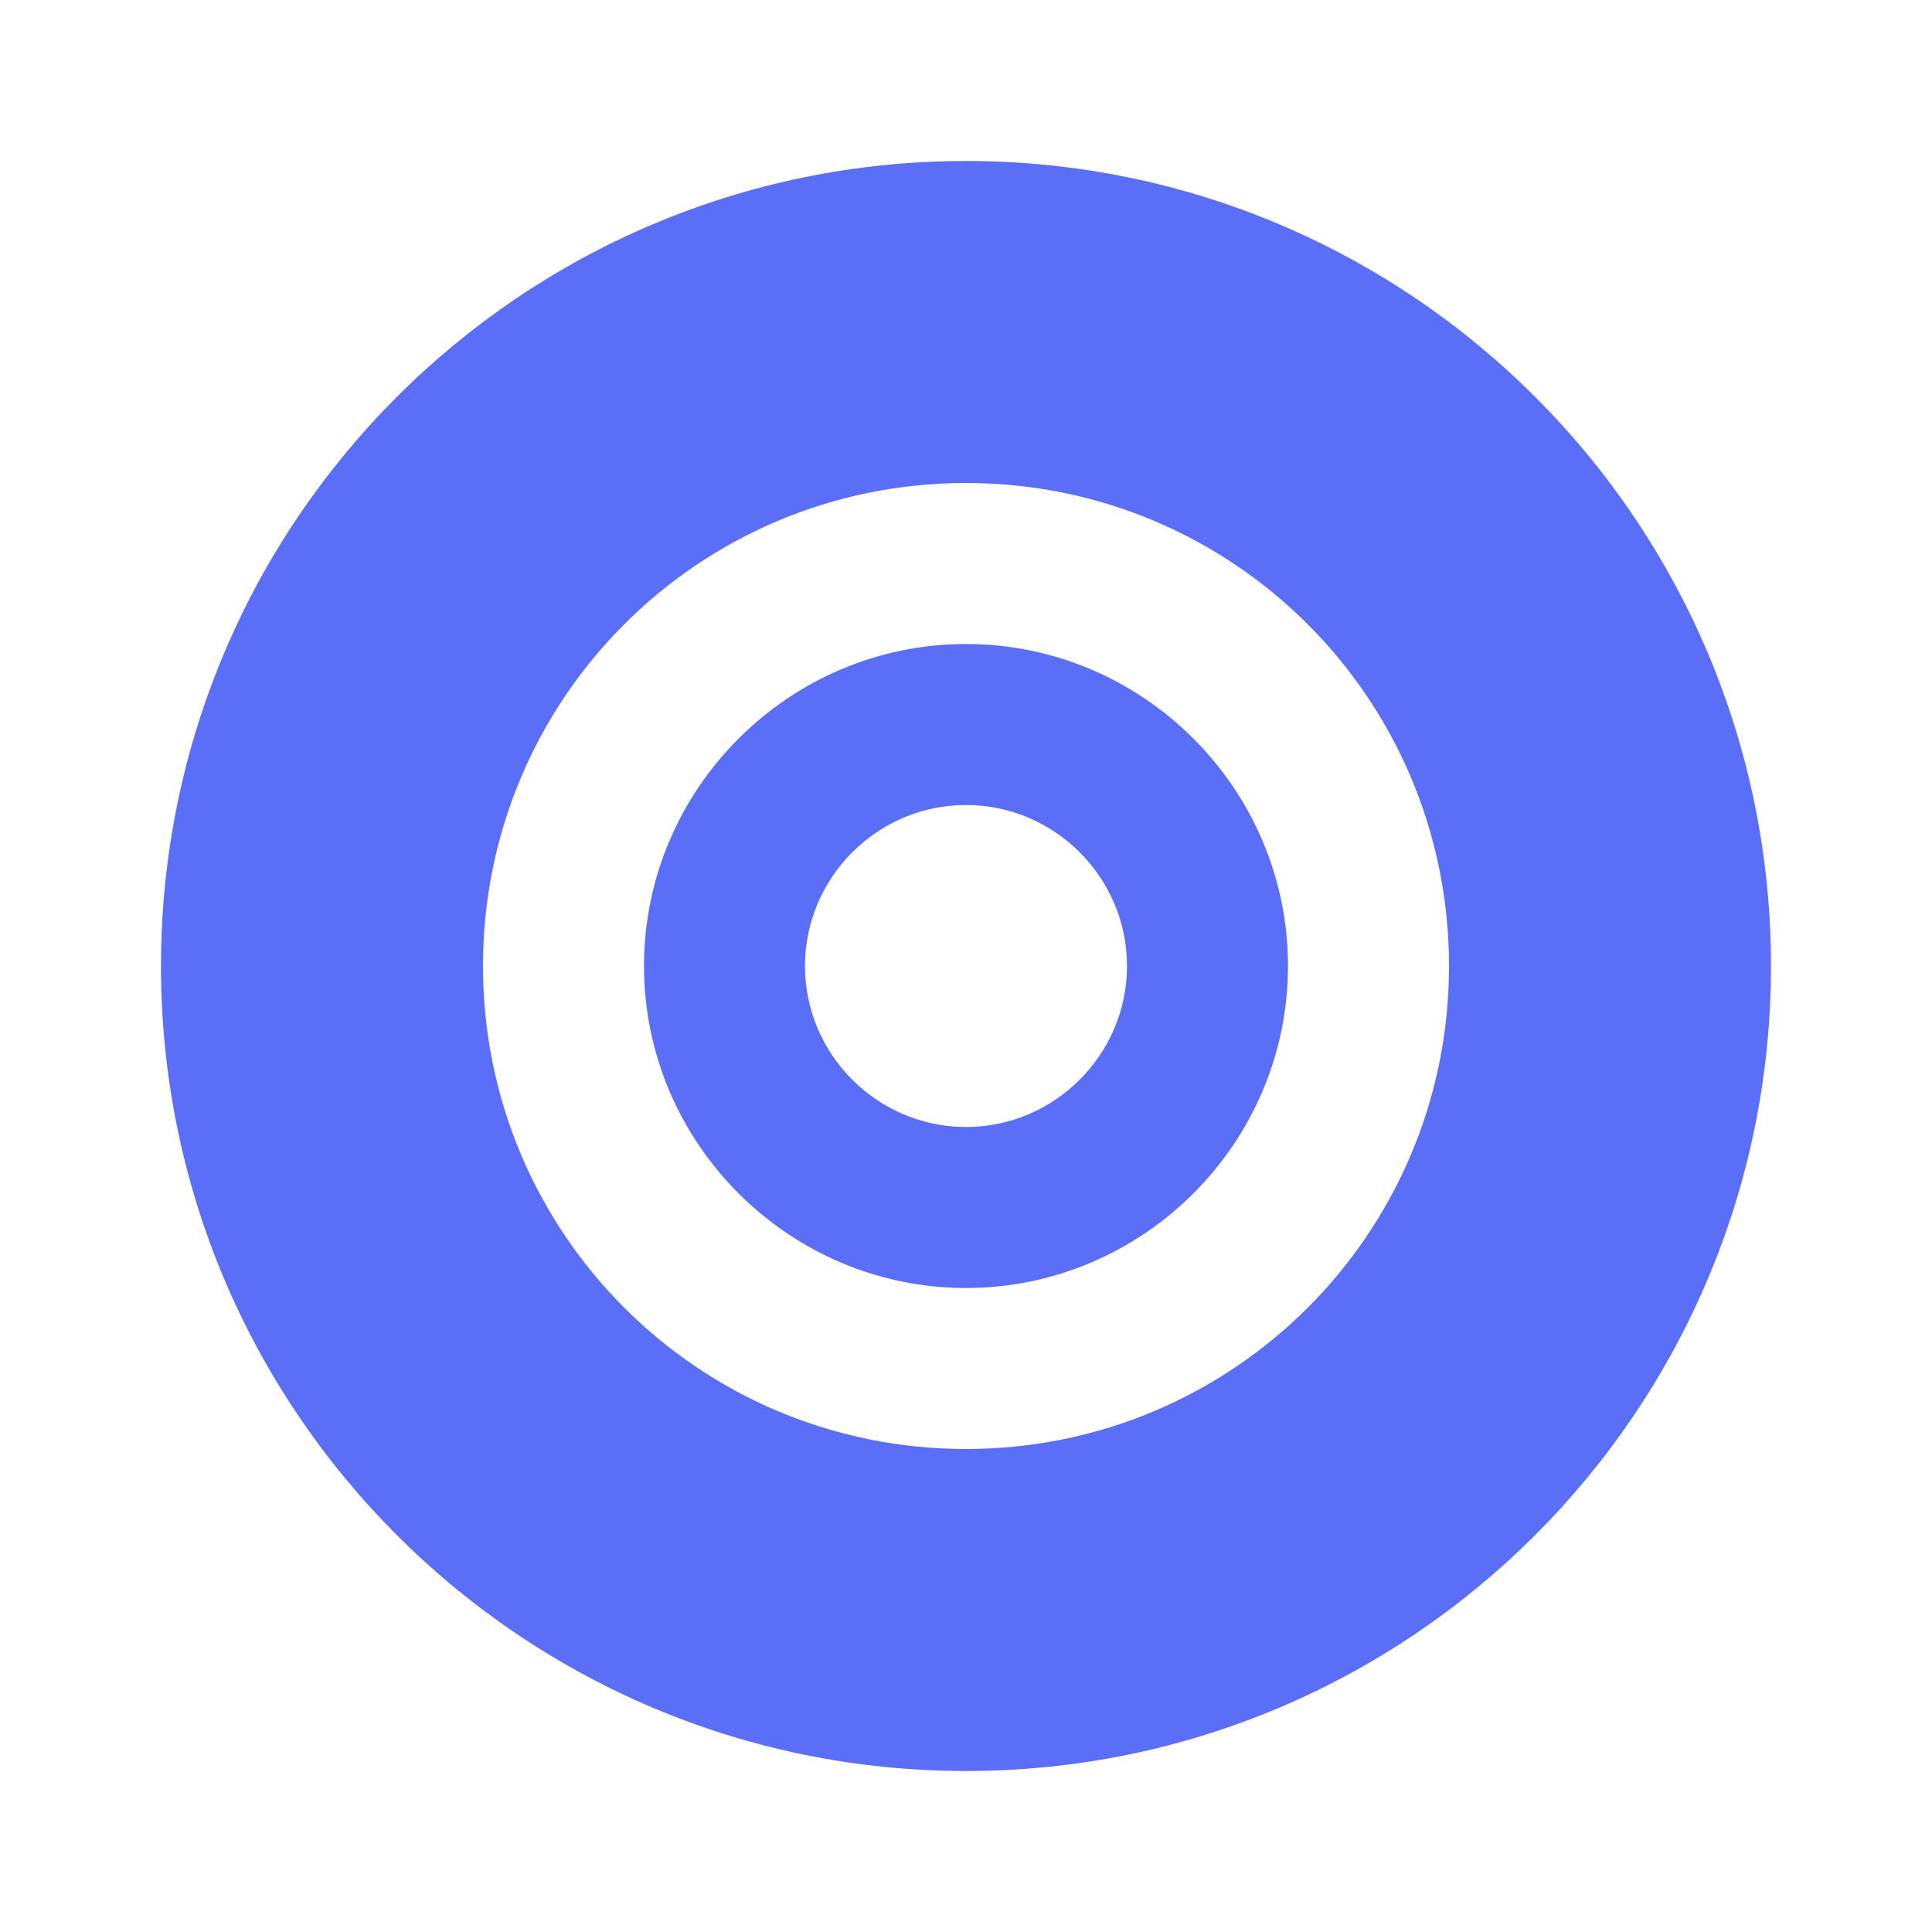 <svg xmlns="http://www.w3.org/2000/svg" viewBox="0 0 120 120" fill="none">
  <path d="M60 10C32.4 10 10 32.4 10 60C10 87.6 32.4 110 60 110C87.6 110 110 87.6 110 60C110 32.4 87.6 10 60 10ZM60 90C43.4 90 30 76.6 30 60C30 43.4 43.4 30 60 30C76.6 30 90 43.4 90 60C90 76.6 76.6 90 60 90Z" fill="#5B6EF7"/>
  <path d="M60 40C49 40 40 49 40 60C40 71 49 80 60 80C71 80 80 71 80 60C80 49 71 40 60 40ZM60 70C54.5 70 50 65.5 50 60C50 54.5 54.5 50 60 50C65.5 50 70 54.5 70 60C70 65.5 65.5 70 60 70Z" fill="#5B6EF7"/>
</svg> 